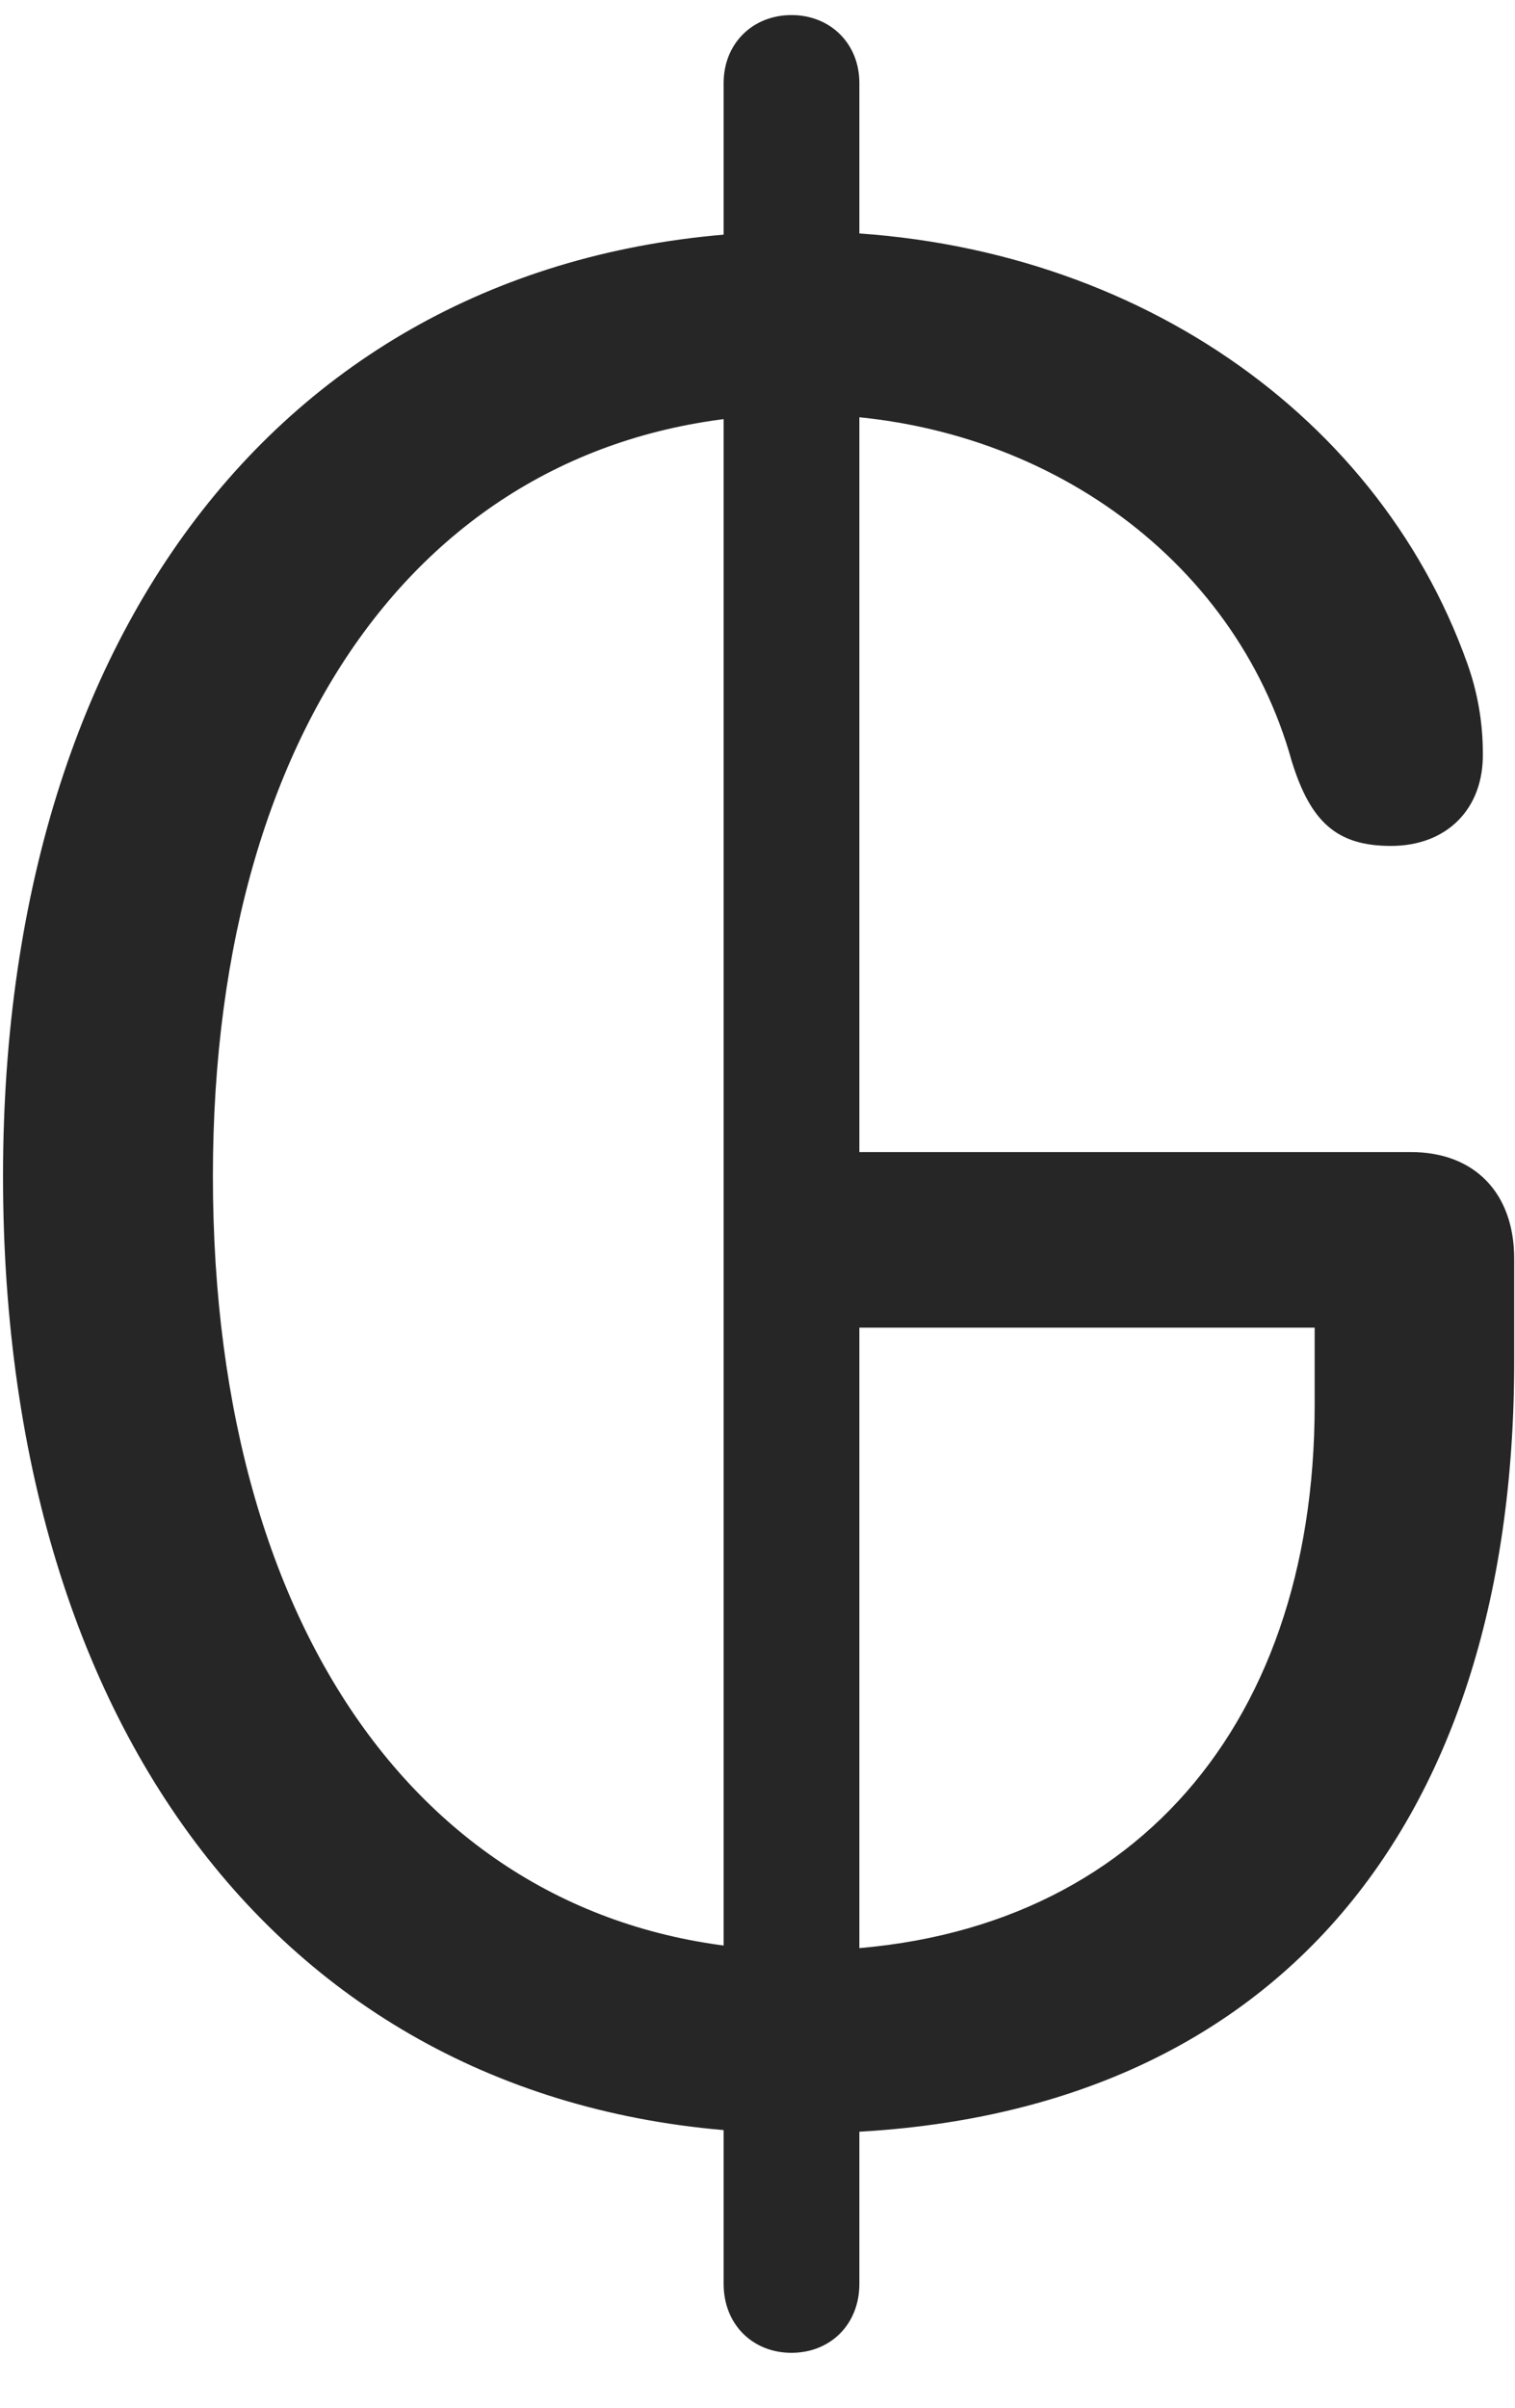 <svg width="17" height="27" viewBox="0 0 17 27" fill="none" xmlns="http://www.w3.org/2000/svg">
<g clip-path="url(#clip0_2207_25826)">
<path d="M8.987 23.923C14.155 23.923 16.991 20.619 16.991 15.263V14.115C16.991 13.377 16.545 12.919 15.831 12.919H9.373V14.888H14.752V15.755C14.752 19.447 12.584 21.873 8.998 21.873C4.991 21.873 2.389 18.509 2.389 13.189C2.389 7.939 4.991 4.646 8.987 4.646C11.647 4.646 13.862 6.251 14.495 8.537C14.706 9.216 14.998 9.486 15.608 9.486C16.241 9.486 16.651 9.064 16.639 8.443C16.639 8.103 16.581 7.763 16.463 7.435C15.432 4.552 12.514 2.595 8.987 2.595C3.584 2.595 0.034 6.708 0.034 13.189C0.034 19.752 3.561 23.923 8.987 23.923ZM8.881 26.384C9.315 26.384 9.643 26.068 9.643 25.611V0.931C9.643 0.486 9.315 0.169 8.881 0.169C8.448 0.169 8.12 0.486 8.12 0.931V25.611C8.12 26.068 8.448 26.384 8.881 26.384Z" fill="black" fill-opacity="0.85"/>
</g>
<defs>
<clipPath id="clip0_2207_25826">
<rect width="16.957" height="26.309" fill="white" transform="translate(0.034 0.076)"/>
</clipPath>
</defs>
</svg>
